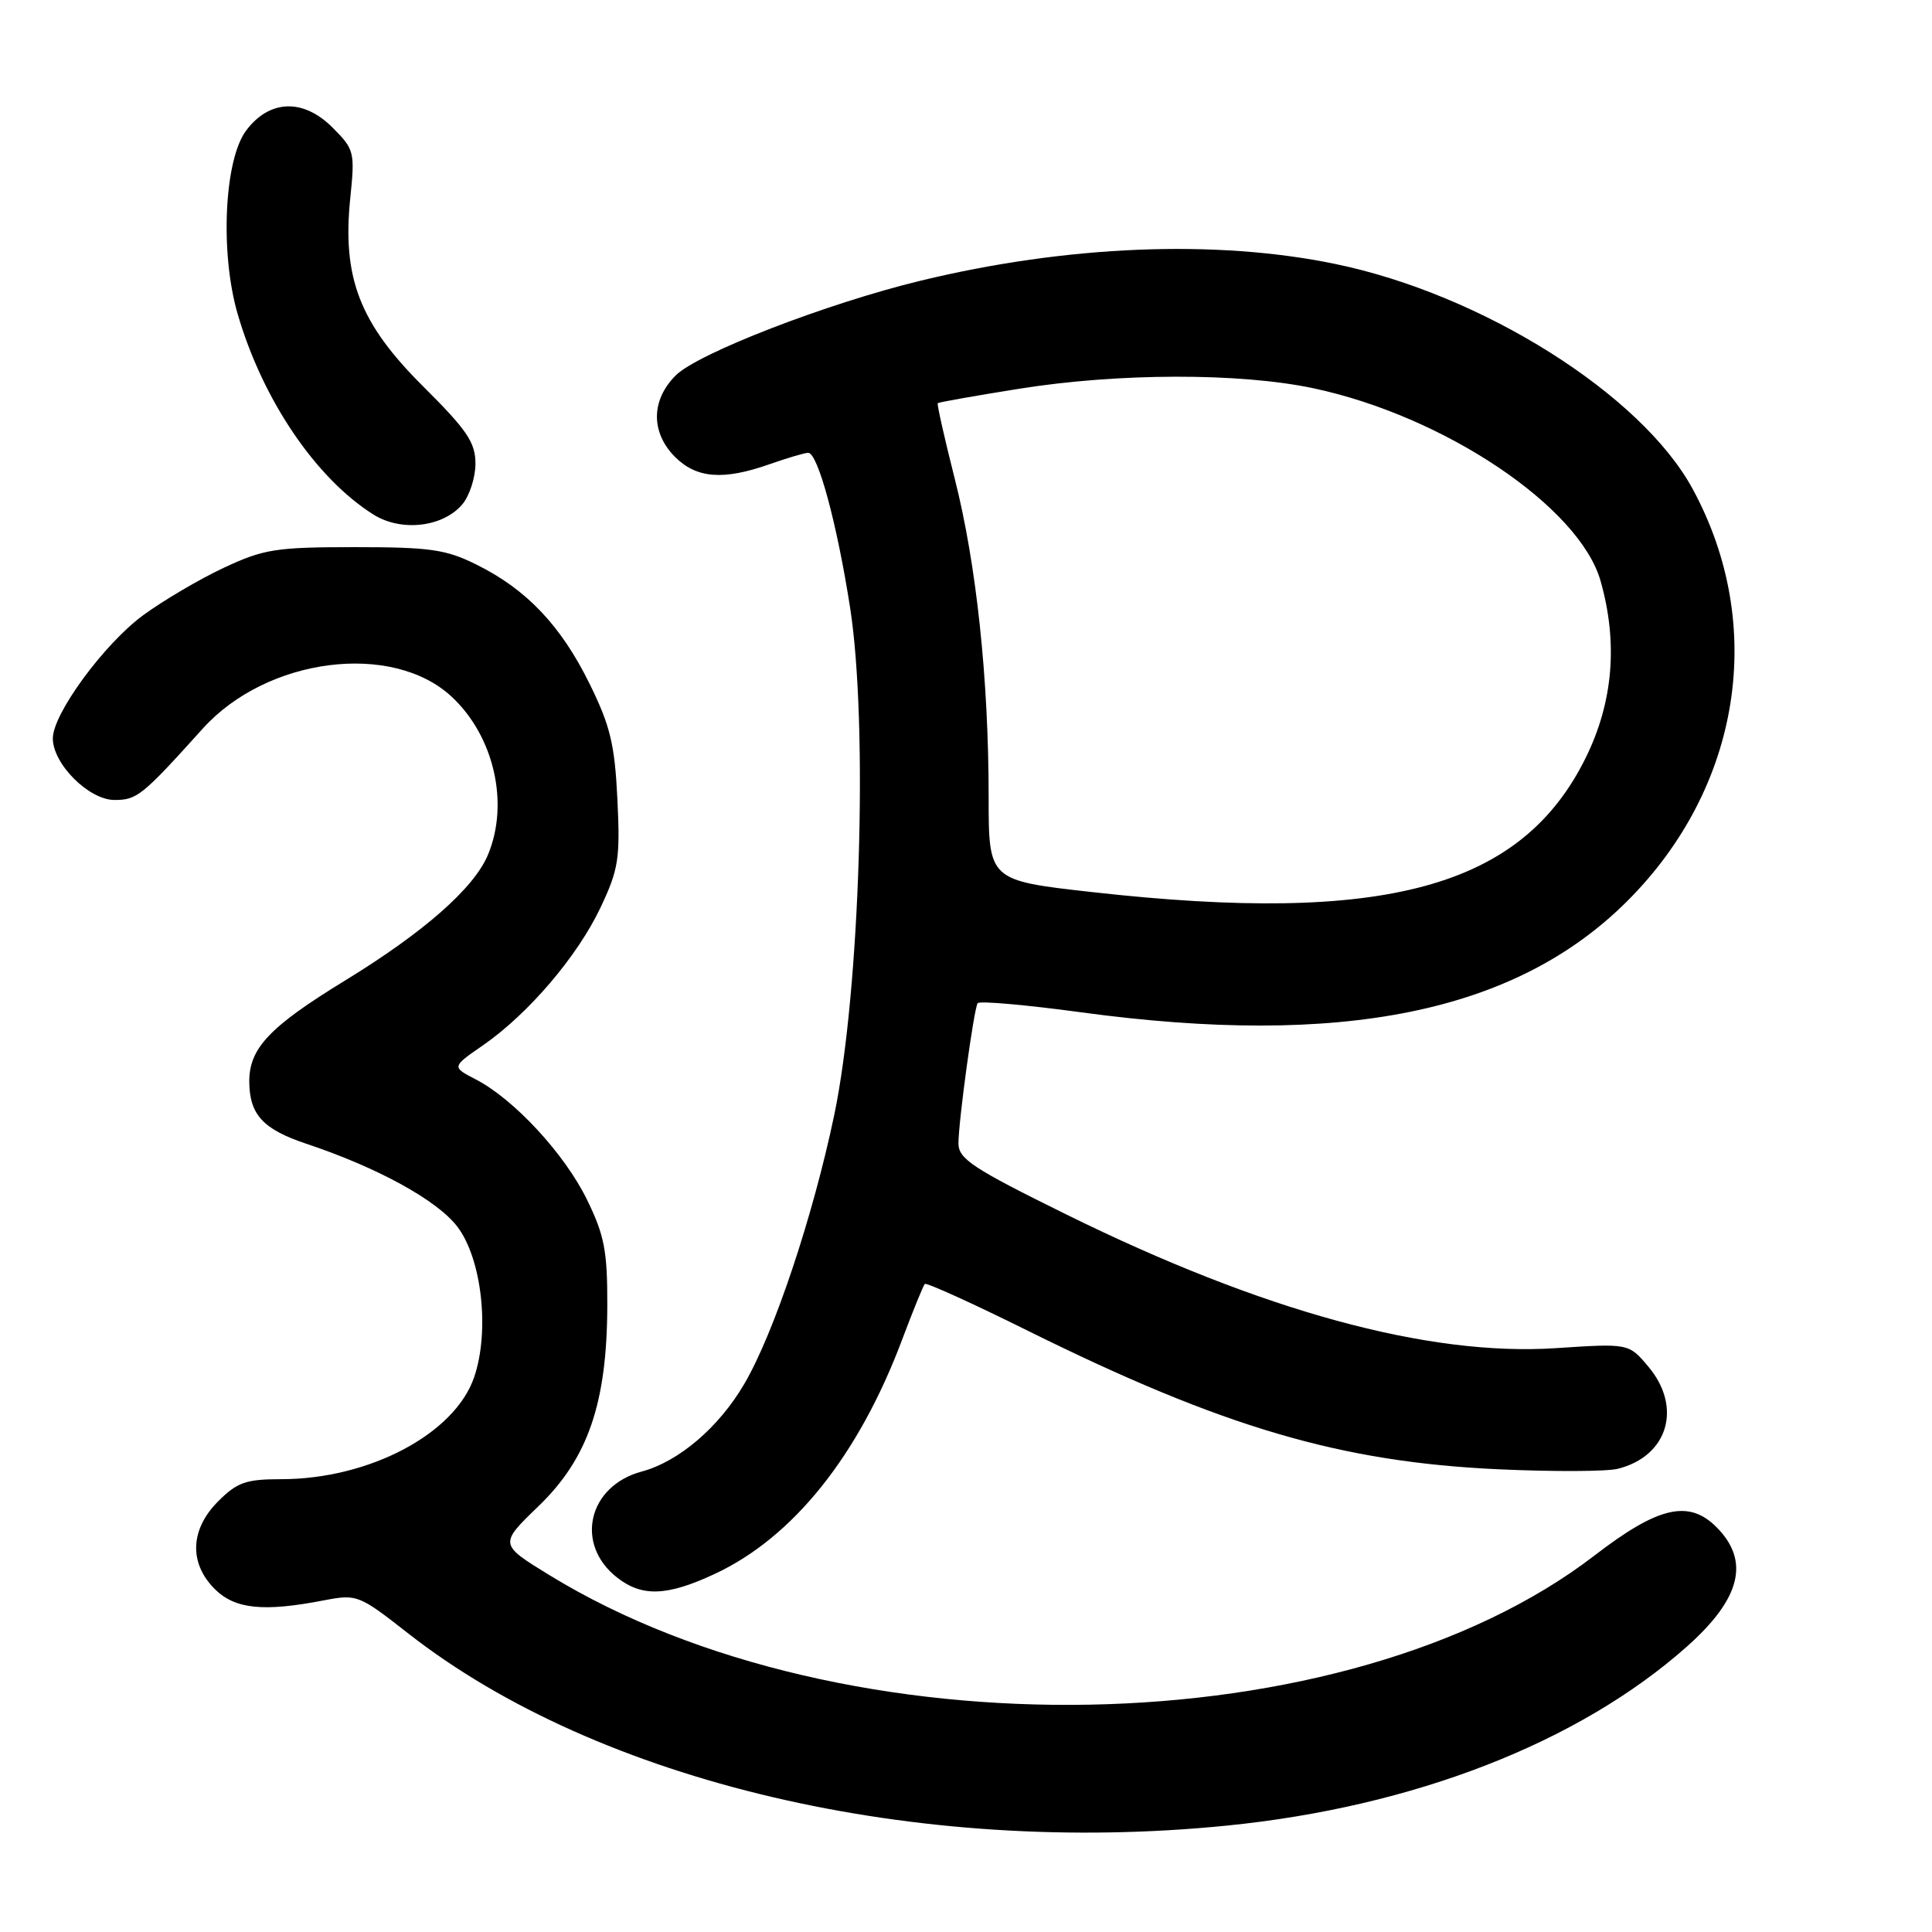 <?xml version="1.0" encoding="UTF-8" standalone="no"?>
<!DOCTYPE svg PUBLIC "-//W3C//DTD SVG 1.1//EN" "http://www.w3.org/Graphics/SVG/1.1/DTD/svg11.dtd" >
<svg xmlns="http://www.w3.org/2000/svg" xmlns:xlink="http://www.w3.org/1999/xlink" version="1.1" viewBox="0 0 256 256">
 <g >
 <path fill="currentColor"
d=" M 162.58 241.90 C 187.32 239.42 209.18 230.91 223.50 218.20 C 230.68 211.82 231.92 206.83 227.43 202.34 C 223.77 198.68 219.72 199.62 211.31 206.09 C 178.41 231.41 111.90 232.66 72.81 208.72 C 66.13 204.62 66.13 204.62 71.37 199.56 C 77.92 193.24 80.44 185.89 80.47 173.00 C 80.49 165.74 80.09 163.68 77.76 158.92 C 74.79 152.87 68.09 145.63 63.03 143.02 C 59.85 141.37 59.85 141.37 64.01 138.50 C 70.02 134.33 76.51 126.72 79.57 120.26 C 81.96 115.21 82.19 113.77 81.81 105.94 C 81.46 98.64 80.87 96.18 78.12 90.60 C 74.34 82.92 69.79 78.11 63.17 74.83 C 59.10 72.80 57.02 72.50 47.00 72.50 C 36.55 72.50 34.97 72.75 29.64 75.24 C 26.42 76.75 21.62 79.58 18.97 81.52 C 13.79 85.33 7.00 94.58 7.00 97.84 C 7.00 101.23 11.78 106.00 15.17 106.00 C 18.16 106.00 18.83 105.46 26.87 96.54 C 35.36 87.12 51.97 84.99 59.85 92.32 C 65.47 97.55 67.51 106.47 64.65 113.28 C 62.79 117.71 56.14 123.55 45.68 129.95 C 35.67 136.08 32.99 138.93 33.03 143.38 C 33.08 147.71 34.86 149.64 40.58 151.55 C 50.05 154.71 57.93 159.04 60.60 162.54 C 63.84 166.79 64.91 176.33 62.84 182.45 C 60.29 189.99 48.93 196.00 37.24 196.00 C 32.61 196.00 31.43 196.41 28.92 198.92 C 25.19 202.65 25.01 207.10 28.45 210.55 C 31.13 213.22 34.89 213.61 42.95 212.05 C 47.30 211.22 47.55 211.31 54.12 216.46 C 79.32 236.17 121.38 246.04 162.58 241.90 Z  M 94.69 208.56 C 105.09 203.72 113.77 192.87 119.54 177.50 C 120.99 173.65 122.34 170.33 122.54 170.13 C 122.75 169.92 128.90 172.71 136.21 176.34 C 162.08 189.15 177.66 193.74 198.61 194.69 C 205.82 195.02 212.92 194.99 214.38 194.62 C 221.02 192.95 222.95 186.47 218.41 181.08 C 215.82 178.00 215.82 178.00 206.11 178.64 C 189.25 179.74 167.25 173.73 141.25 160.90 C 128.91 154.82 127.00 153.56 127.00 151.51 C 127.00 148.60 129.03 133.76 129.54 132.93 C 129.75 132.60 135.90 133.14 143.21 134.13 C 177.83 138.84 200.80 134.17 215.59 119.43 C 230.69 104.37 234.11 82.84 224.27 64.76 C 217.46 52.24 196.38 38.98 176.90 34.97 C 161.09 31.70 141.38 32.50 122.00 37.19 C 109.60 40.19 92.45 46.82 89.53 49.75 C 86.25 53.03 86.22 57.31 89.45 60.55 C 92.31 63.40 95.85 63.67 102.00 61.50 C 104.34 60.68 106.63 60.00 107.09 60.00 C 108.37 60.00 110.91 69.39 112.64 80.50 C 115.06 96.02 113.96 131.34 110.55 147.70 C 107.74 161.15 102.56 176.67 98.62 183.38 C 95.25 189.14 89.94 193.67 85.02 194.99 C 77.93 196.90 76.13 204.60 81.75 209.02 C 85.06 211.62 88.37 211.51 94.69 208.56 Z  M 61.25 66.84 C 62.21 65.71 63.00 63.27 63.00 61.44 C 63.00 58.63 61.89 56.99 56.08 51.21 C 47.67 42.85 45.33 36.83 46.41 26.28 C 47.04 20.14 46.96 19.80 44.05 16.89 C 40.17 13.01 35.68 13.18 32.60 17.32 C 29.71 21.21 29.14 33.53 31.49 41.60 C 34.79 52.97 41.86 63.40 49.50 68.19 C 53.18 70.49 58.68 69.86 61.25 66.84 Z  M 144.75 118.21 C 131.00 116.67 131.00 116.67 131.00 105.58 C 131.00 89.93 129.38 74.75 126.50 63.40 C 125.14 58.03 124.13 53.54 124.26 53.42 C 124.39 53.30 129.22 52.44 135.00 51.52 C 148.16 49.41 164.24 49.38 174.00 51.44 C 191.35 55.11 209.31 67.16 212.09 77.00 C 214.41 85.19 213.75 93.03 210.13 100.38 C 201.64 117.63 183.55 122.56 144.75 118.21 Z "/>
</g>
</svg>
